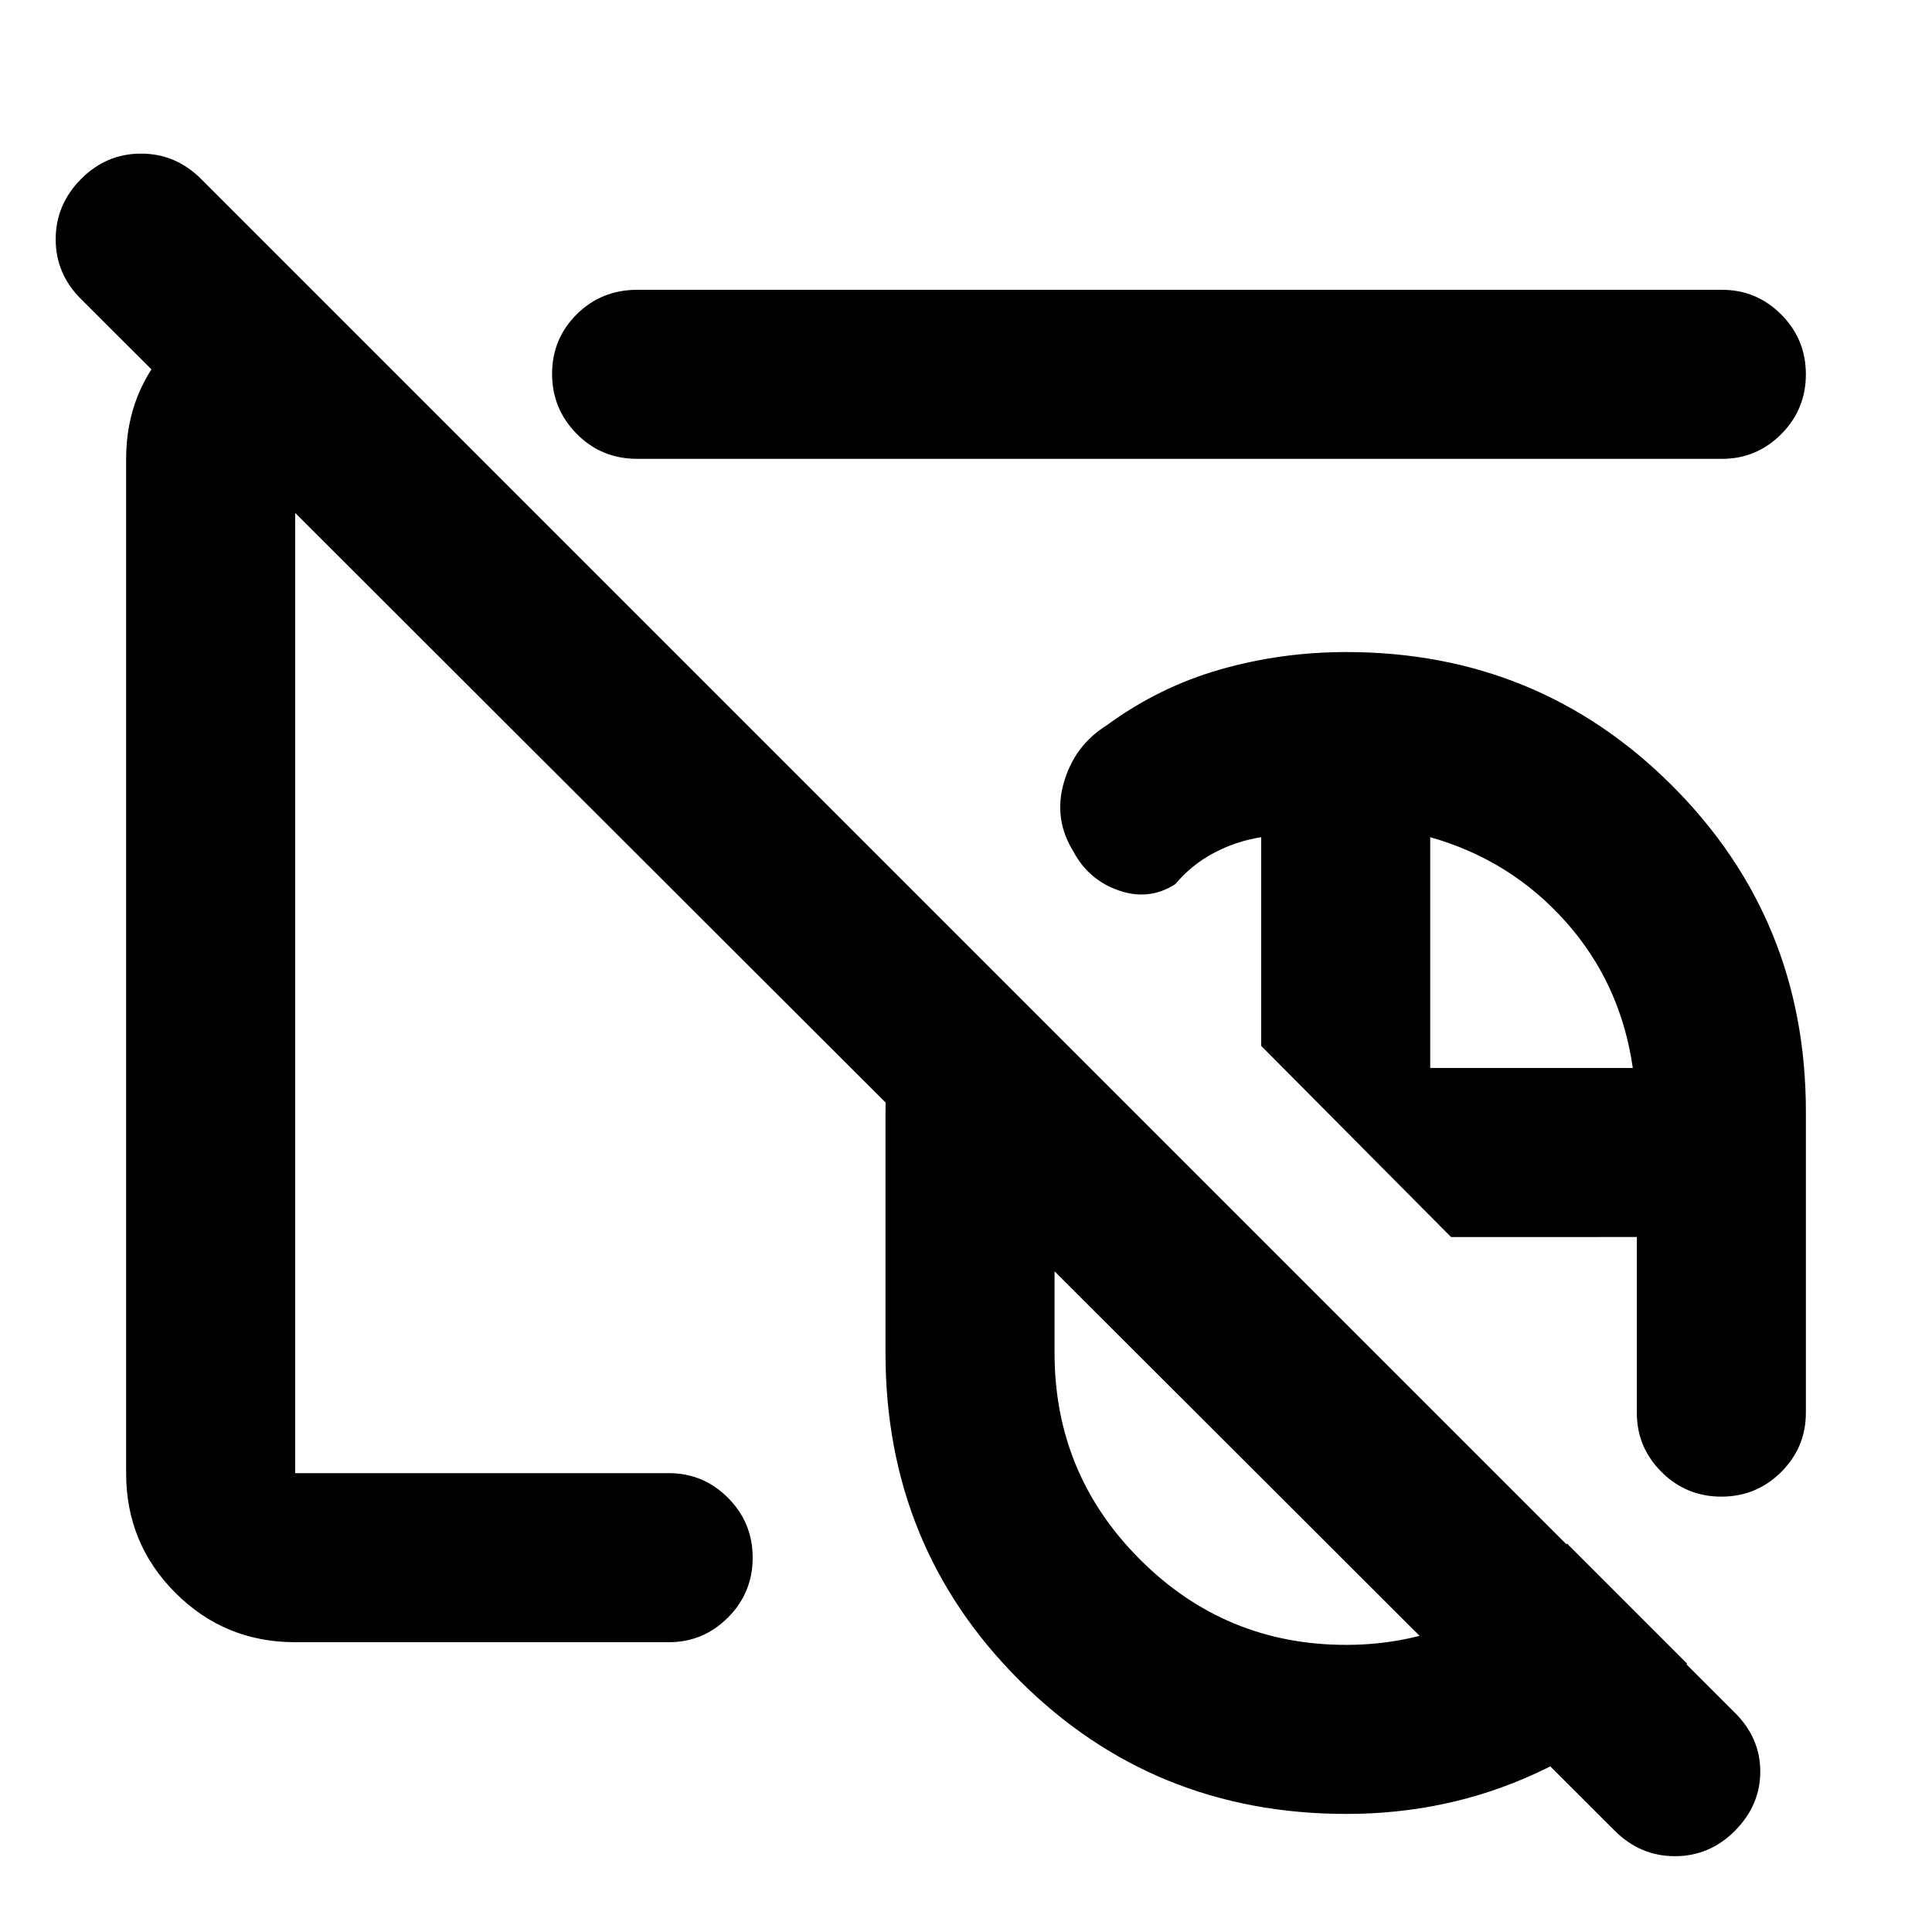 <svg xmlns="http://www.w3.org/2000/svg" height="40" viewBox="0 -960 960 960" width="40"><path d="M669-346.33Zm0 0Zm133.33 296-762-761q-12.66-12.54-12.66-29.77T40.23-871q12.56-12.67 29.83-12.67 17.27 0 29.94 12.67l762 762q12.67 12.55 12.67 29.27 0 16.73-12.56 29.4-12.57 12.66-29.84 12.66t-29.94-12.66ZM669-346.33Zm0 0Zm0 287.66q-96.1 0-162.55-66.45Q440-191.56 440-287.67v-120q0-27 5.91-52.26 5.92-25.26 16.98-48.07l162.78 162.67H524v57.66q0 60.07 42.44 102.54 42.44 42.46 102.48 42.46 32.41 0 61.01-13.2 28.59-13.21 48.74-37.13l59.66 59.67q-32 34.69-75.59 54.68-43.6 19.98-93.74 19.98Zm186.34-157.66q-17.43 0-29.72-12.24-12.29-12.25-12.29-29.43v-87.33H721l-94.33-95V-544q-12.67 2-23.73 7.94T584-520.67q-13 8.34-28 3.17t-22.61-19.33q-10.06-16.17-4.72-34.5Q534-589.67 550-599.67q26-19 56.28-27.66Q636.56-636 669-636q95.48 0 161.91 66.42 66.42 66.43 66.42 161.91V-258q0 17.18-12.28 29.43-12.28 12.24-29.71 12.24Zm-144.67-213h100.66q-6-42-33.33-72.67t-67.33-42v114.67ZM414-557.67ZM146.67-144q-35 0-59.5-24.5T62.67-228v-504q0-33.82 23.16-57.74Q109-813.67 142.33-816h12.56L239-732h-92.33v504h185.66q17.19 0 29.43 12.28Q374-203.43 374-186.01q0 17.43-12.24 29.72T332.33-144H146.67Zm170-588q-17.84 0-30.09-12.41-12.25-12.4-12.25-29.83t12.25-29.59Q298.83-816 316.67-816h539q17.18 0 29.42 12.28 12.24 12.29 12.24 29.71 0 17.43-12.24 29.72T855.67-732h-539Zm138.66 121Z"/></svg>